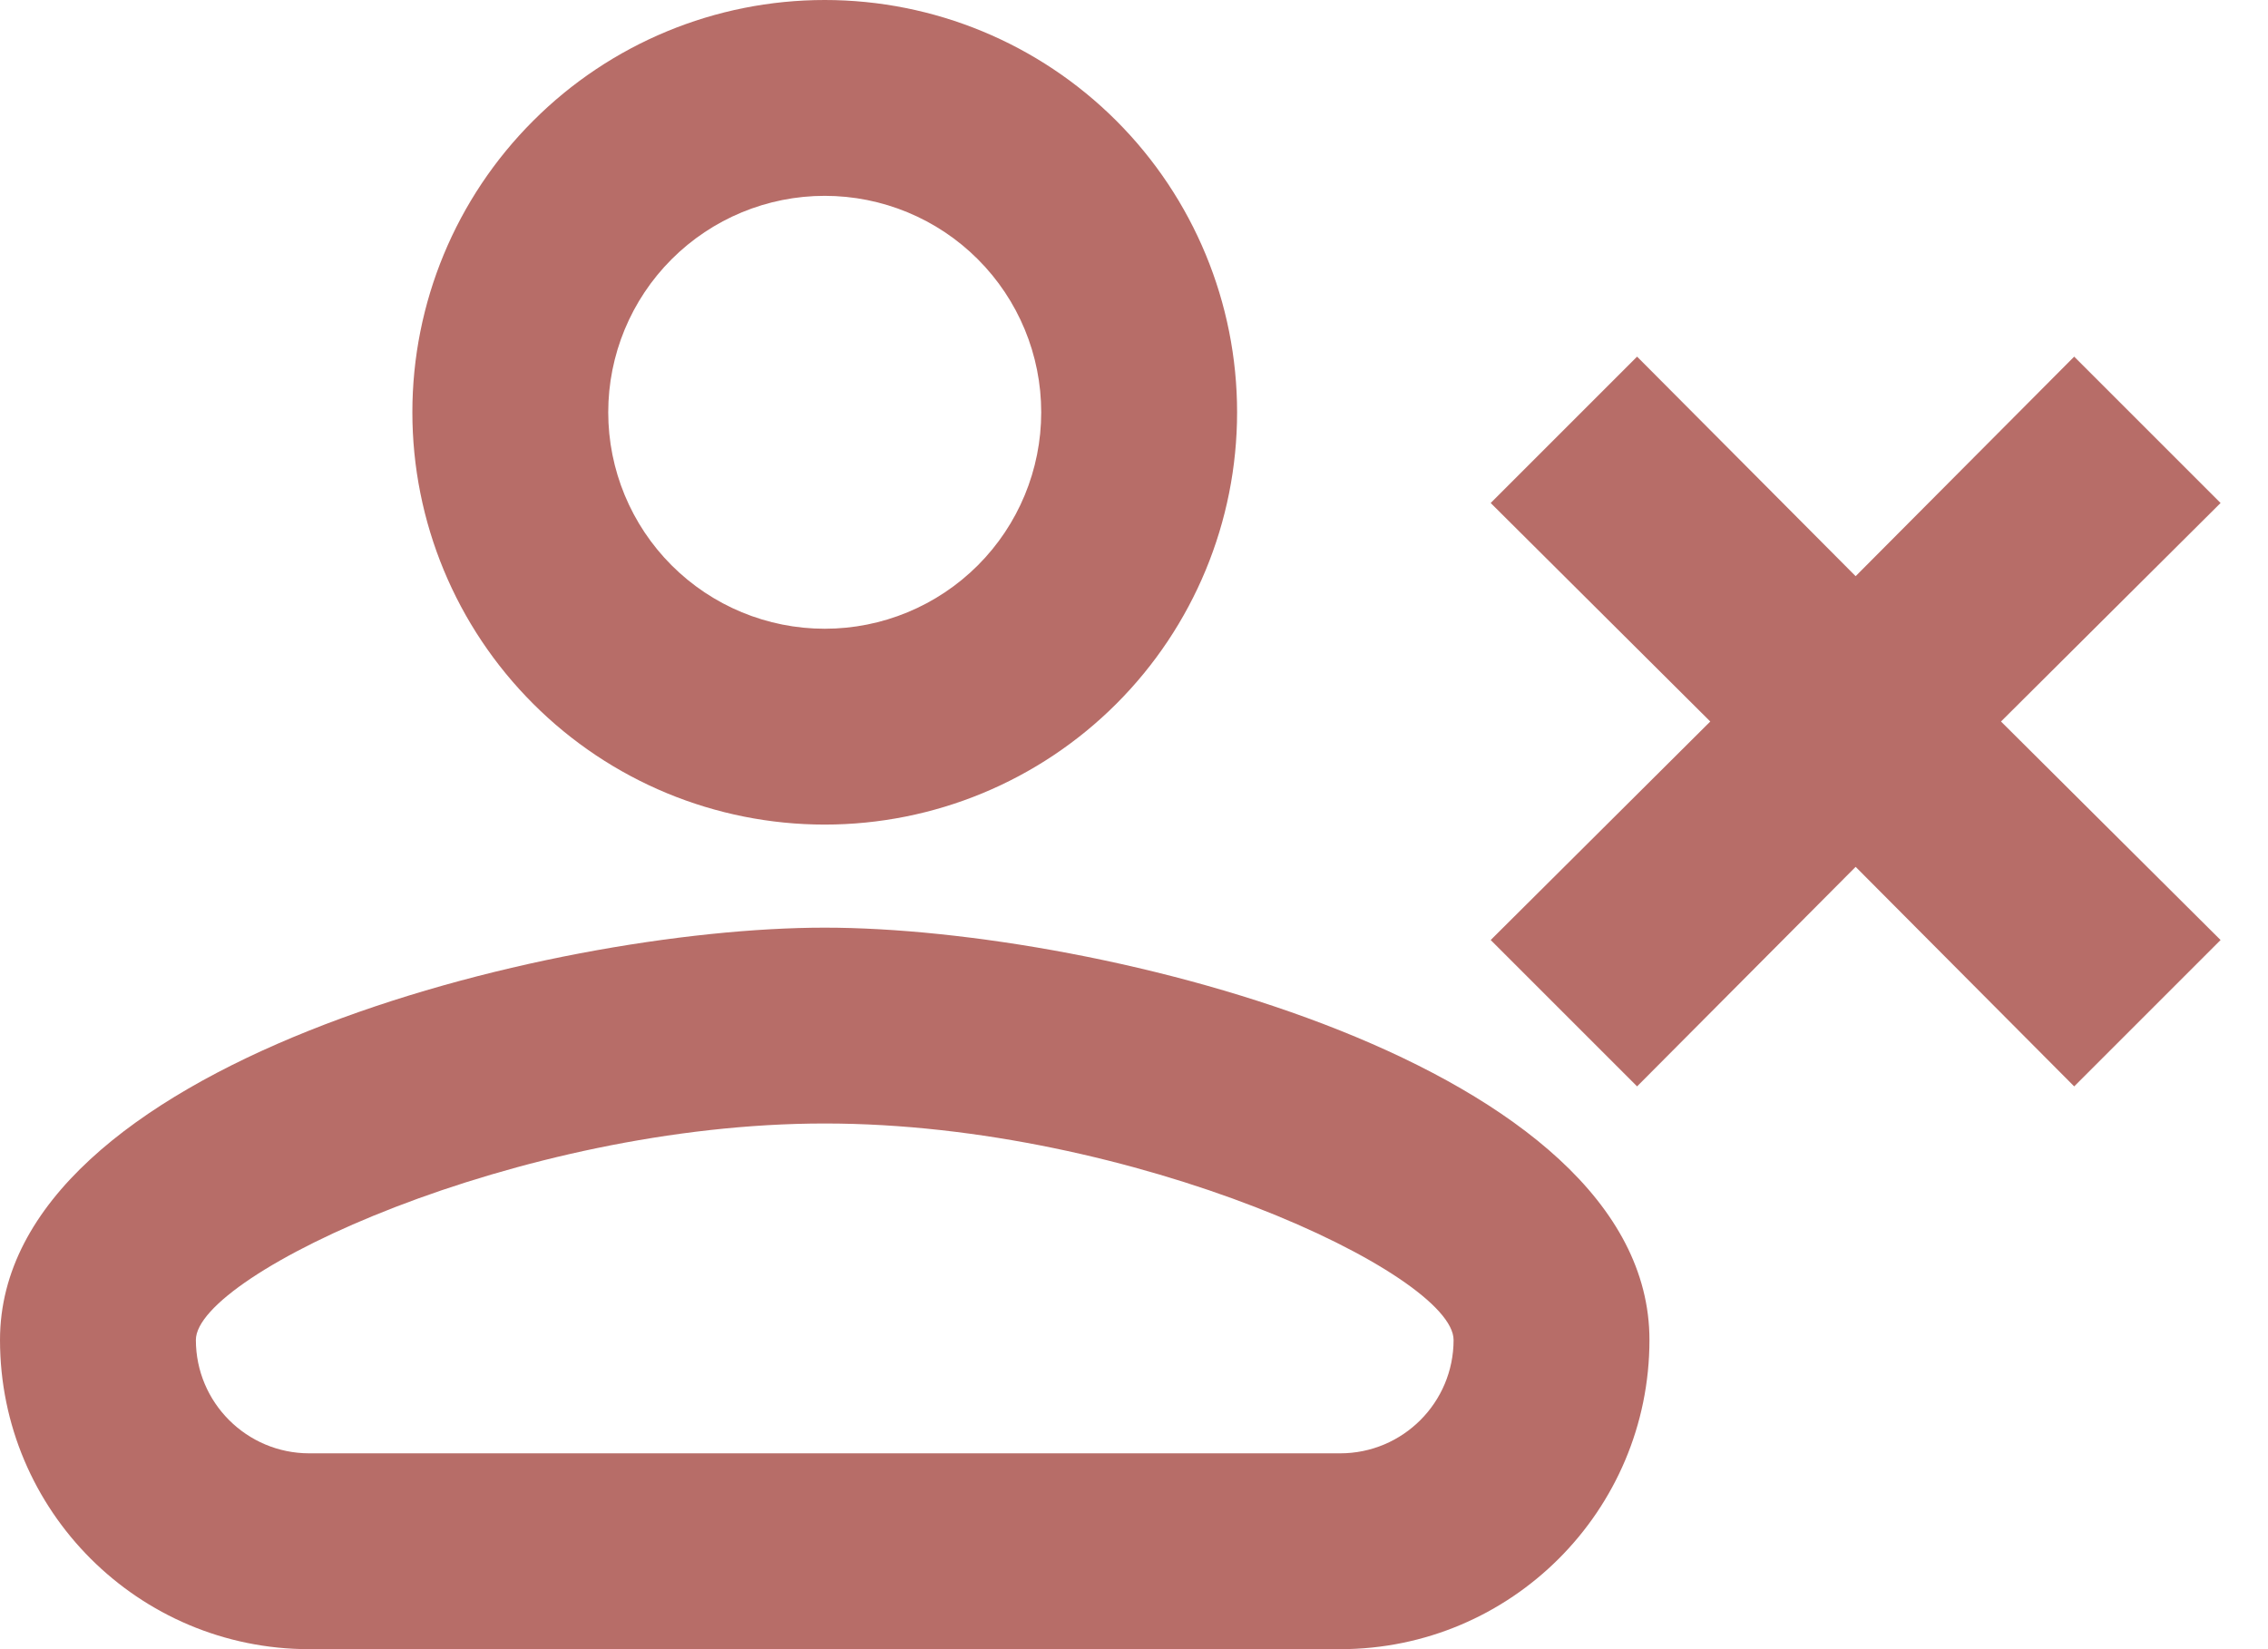 <svg width="22" height="16" viewBox="0 0 22 16" fill="none" xmlns="http://www.w3.org/2000/svg">
<path d="M21.54 4.88L20.12 3.46L18 5.59L15.88 3.46L14.46 4.88L16.59 7L14.46 9.12L15.88 10.54L18 8.41L20.12 10.54L21.54 9.12L19.41 7L21.54 4.88ZM8 0C6.939 0 5.922 0.421 5.172 1.172C4.421 1.922 4 2.939 4 4C4 5.061 4.421 6.078 5.172 6.828C5.922 7.579 6.939 8 8 8C9.061 8 10.078 7.579 10.829 6.828C11.579 6.078 12 5.061 12 4C12 2.939 11.579 1.922 10.829 1.172C10.078 0.421 9.061 0 8 0ZM8 1.9C8.557 1.9 9.091 2.121 9.485 2.515C9.879 2.909 10.1 3.443 10.1 4C10.1 4.557 9.879 5.091 9.485 5.485C9.091 5.879 8.557 6.1 8 6.1C7.443 6.1 6.909 5.879 6.515 5.485C6.121 5.091 5.9 4.557 5.9 4C5.9 3.443 6.121 2.909 6.515 2.515C6.909 2.121 7.443 1.9 8 1.9ZM8 9C5.33 9 3.8147e-05 10.33 3.8147e-05 13C3.8147e-05 14.657 1.343 16 3 16H13C14.657 16 16 14.657 16 13C16 10.33 10.67 9 8 9ZM8 10.9C11 10.9 14.1 12.36 14.1 13C14.1 13.607 13.608 14.1 13 14.1H3C2.393 14.1 1.9 13.607 1.9 13C1.9 12.36 5.03 10.9 8 10.9Z" fill="#B76D68"/>
</svg>
